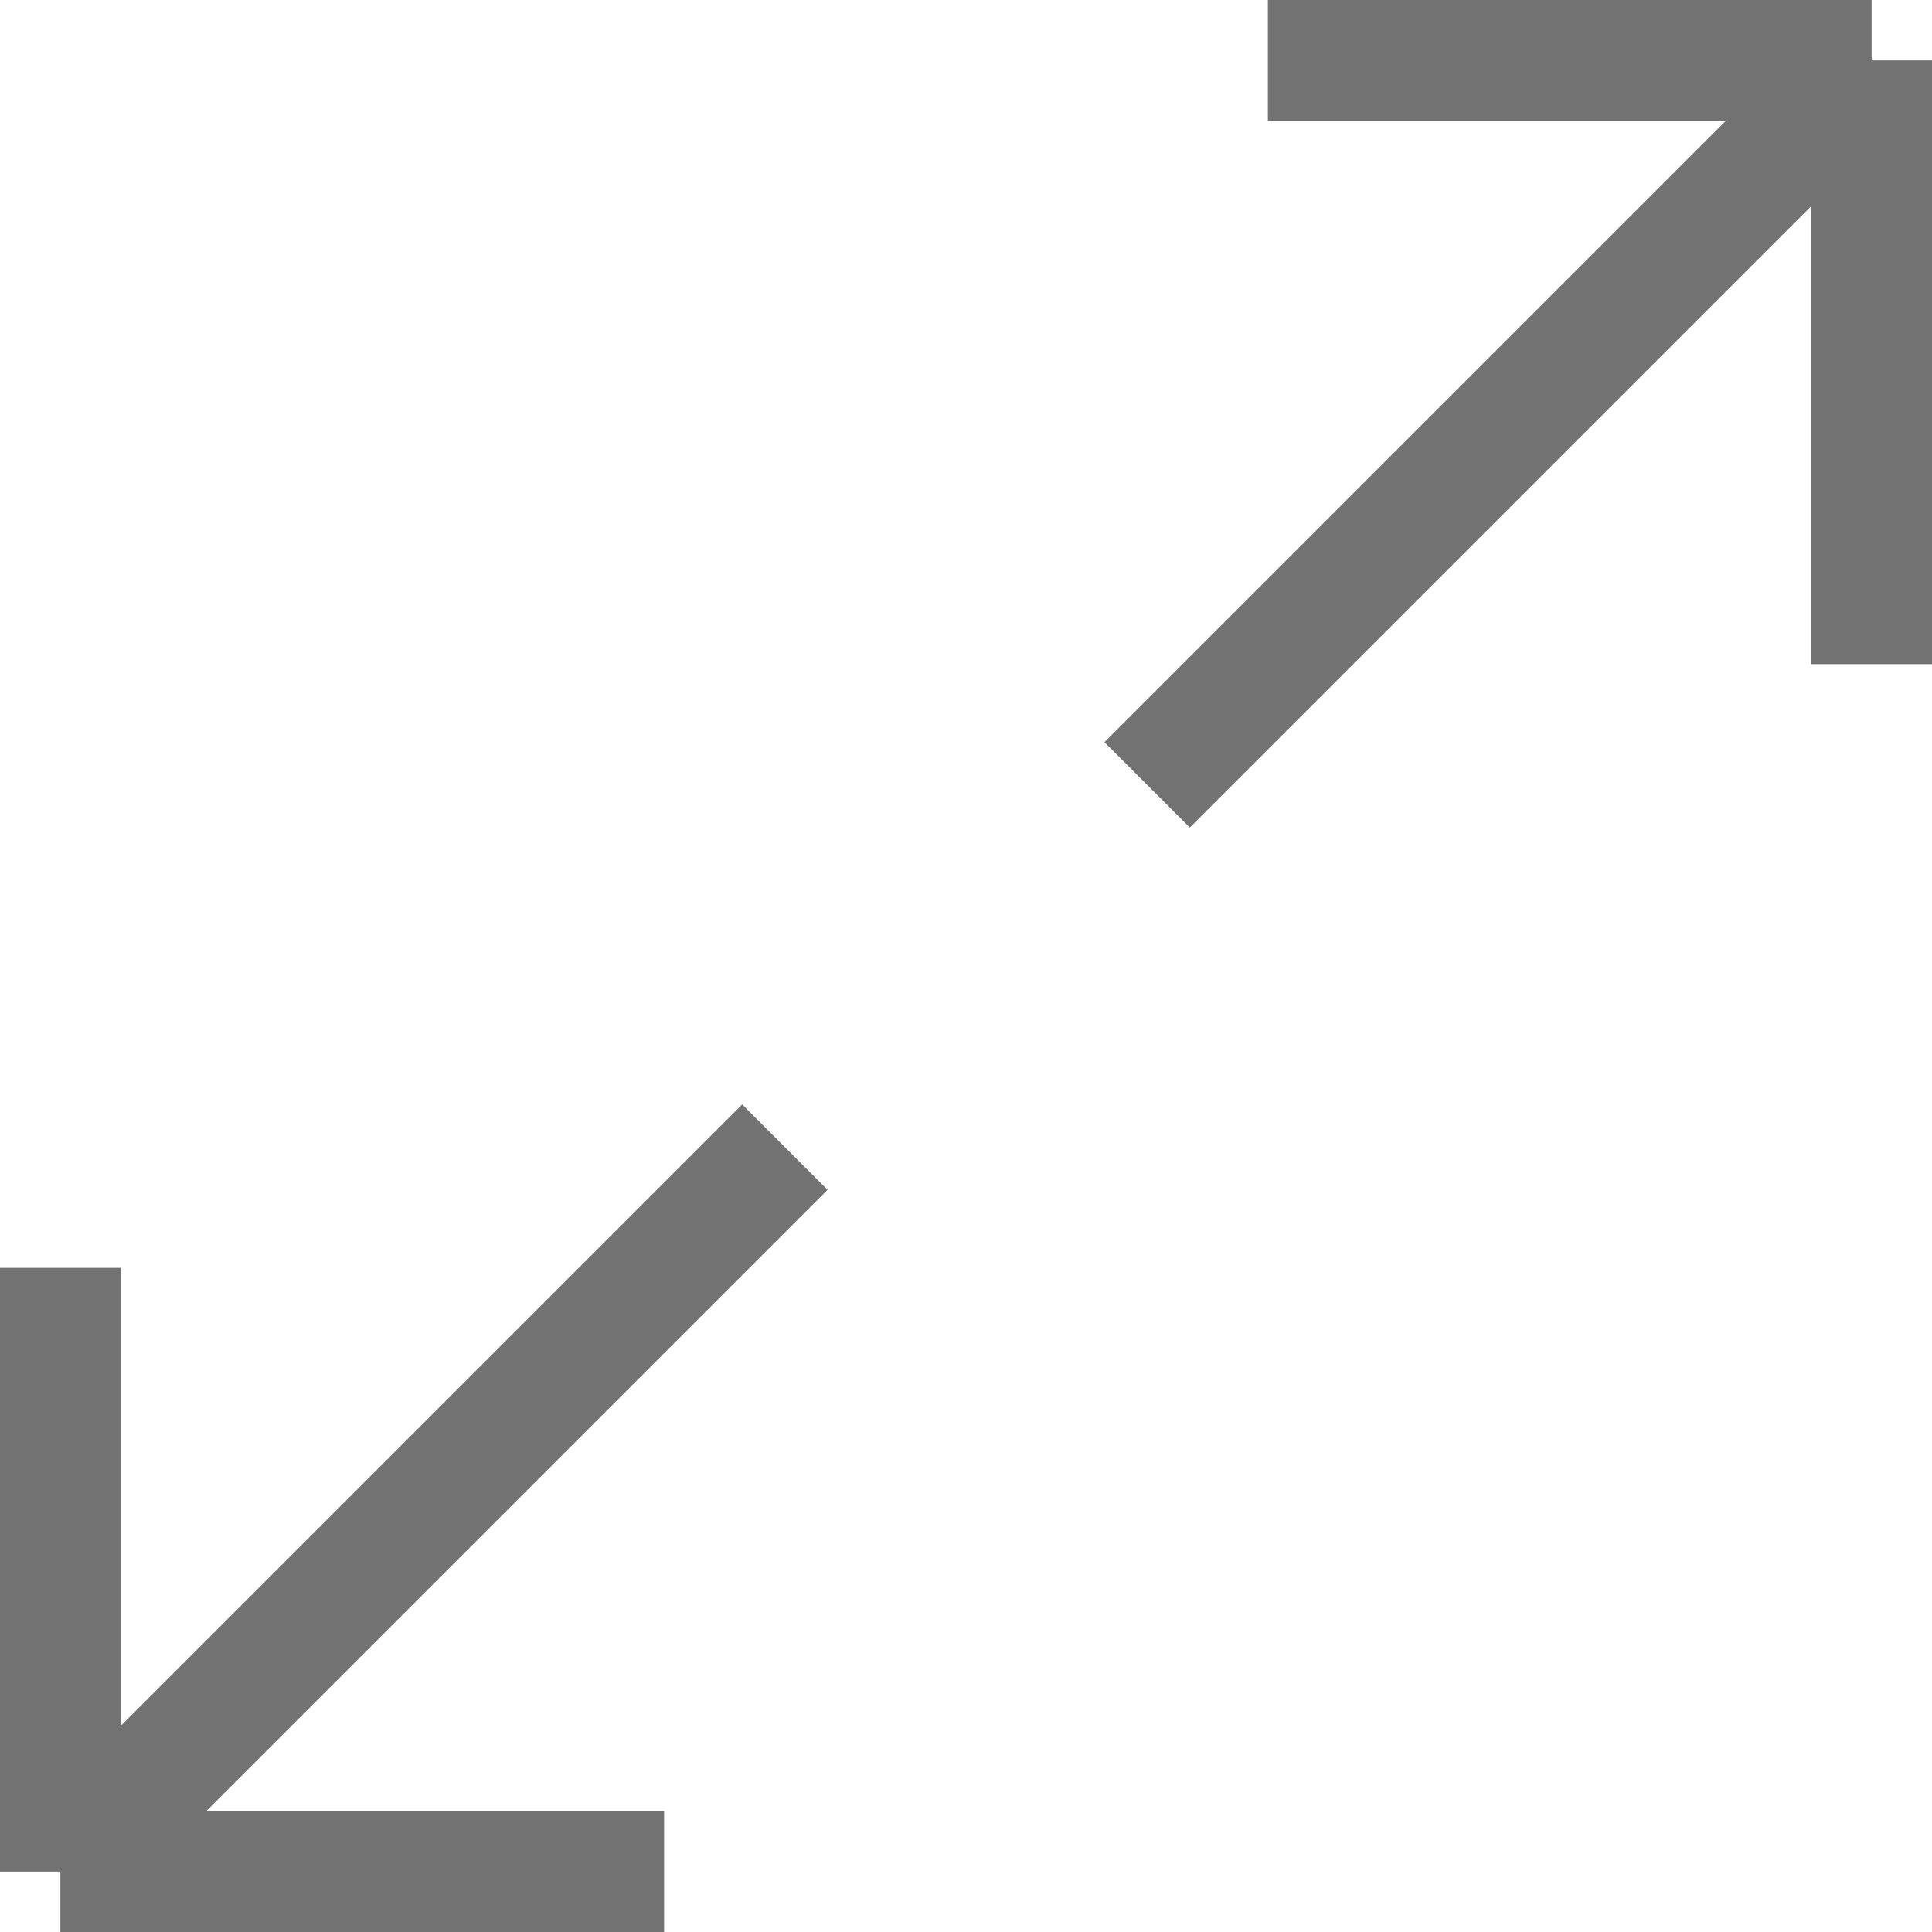 <svg width="16" height="16" viewBox="0 0 16 16" fill="none" xmlns="http://www.w3.org/2000/svg">
<g clip-path="url(#clip0_18_3645)">
<path d="M0.5 15.5L6.5 9.5M0.5 15.5V10.5M0.5 15.5H5.5M15.5 0.5L9.5 6.5M15.5 0.5H10.5M15.5 0.5V5.5" stroke="#727272"/>
</g>
<defs>
<clipPath id="clip0_18_3645">
<rect width="16" height="16" fill="white"/>
</clipPath>
</defs>
</svg>
